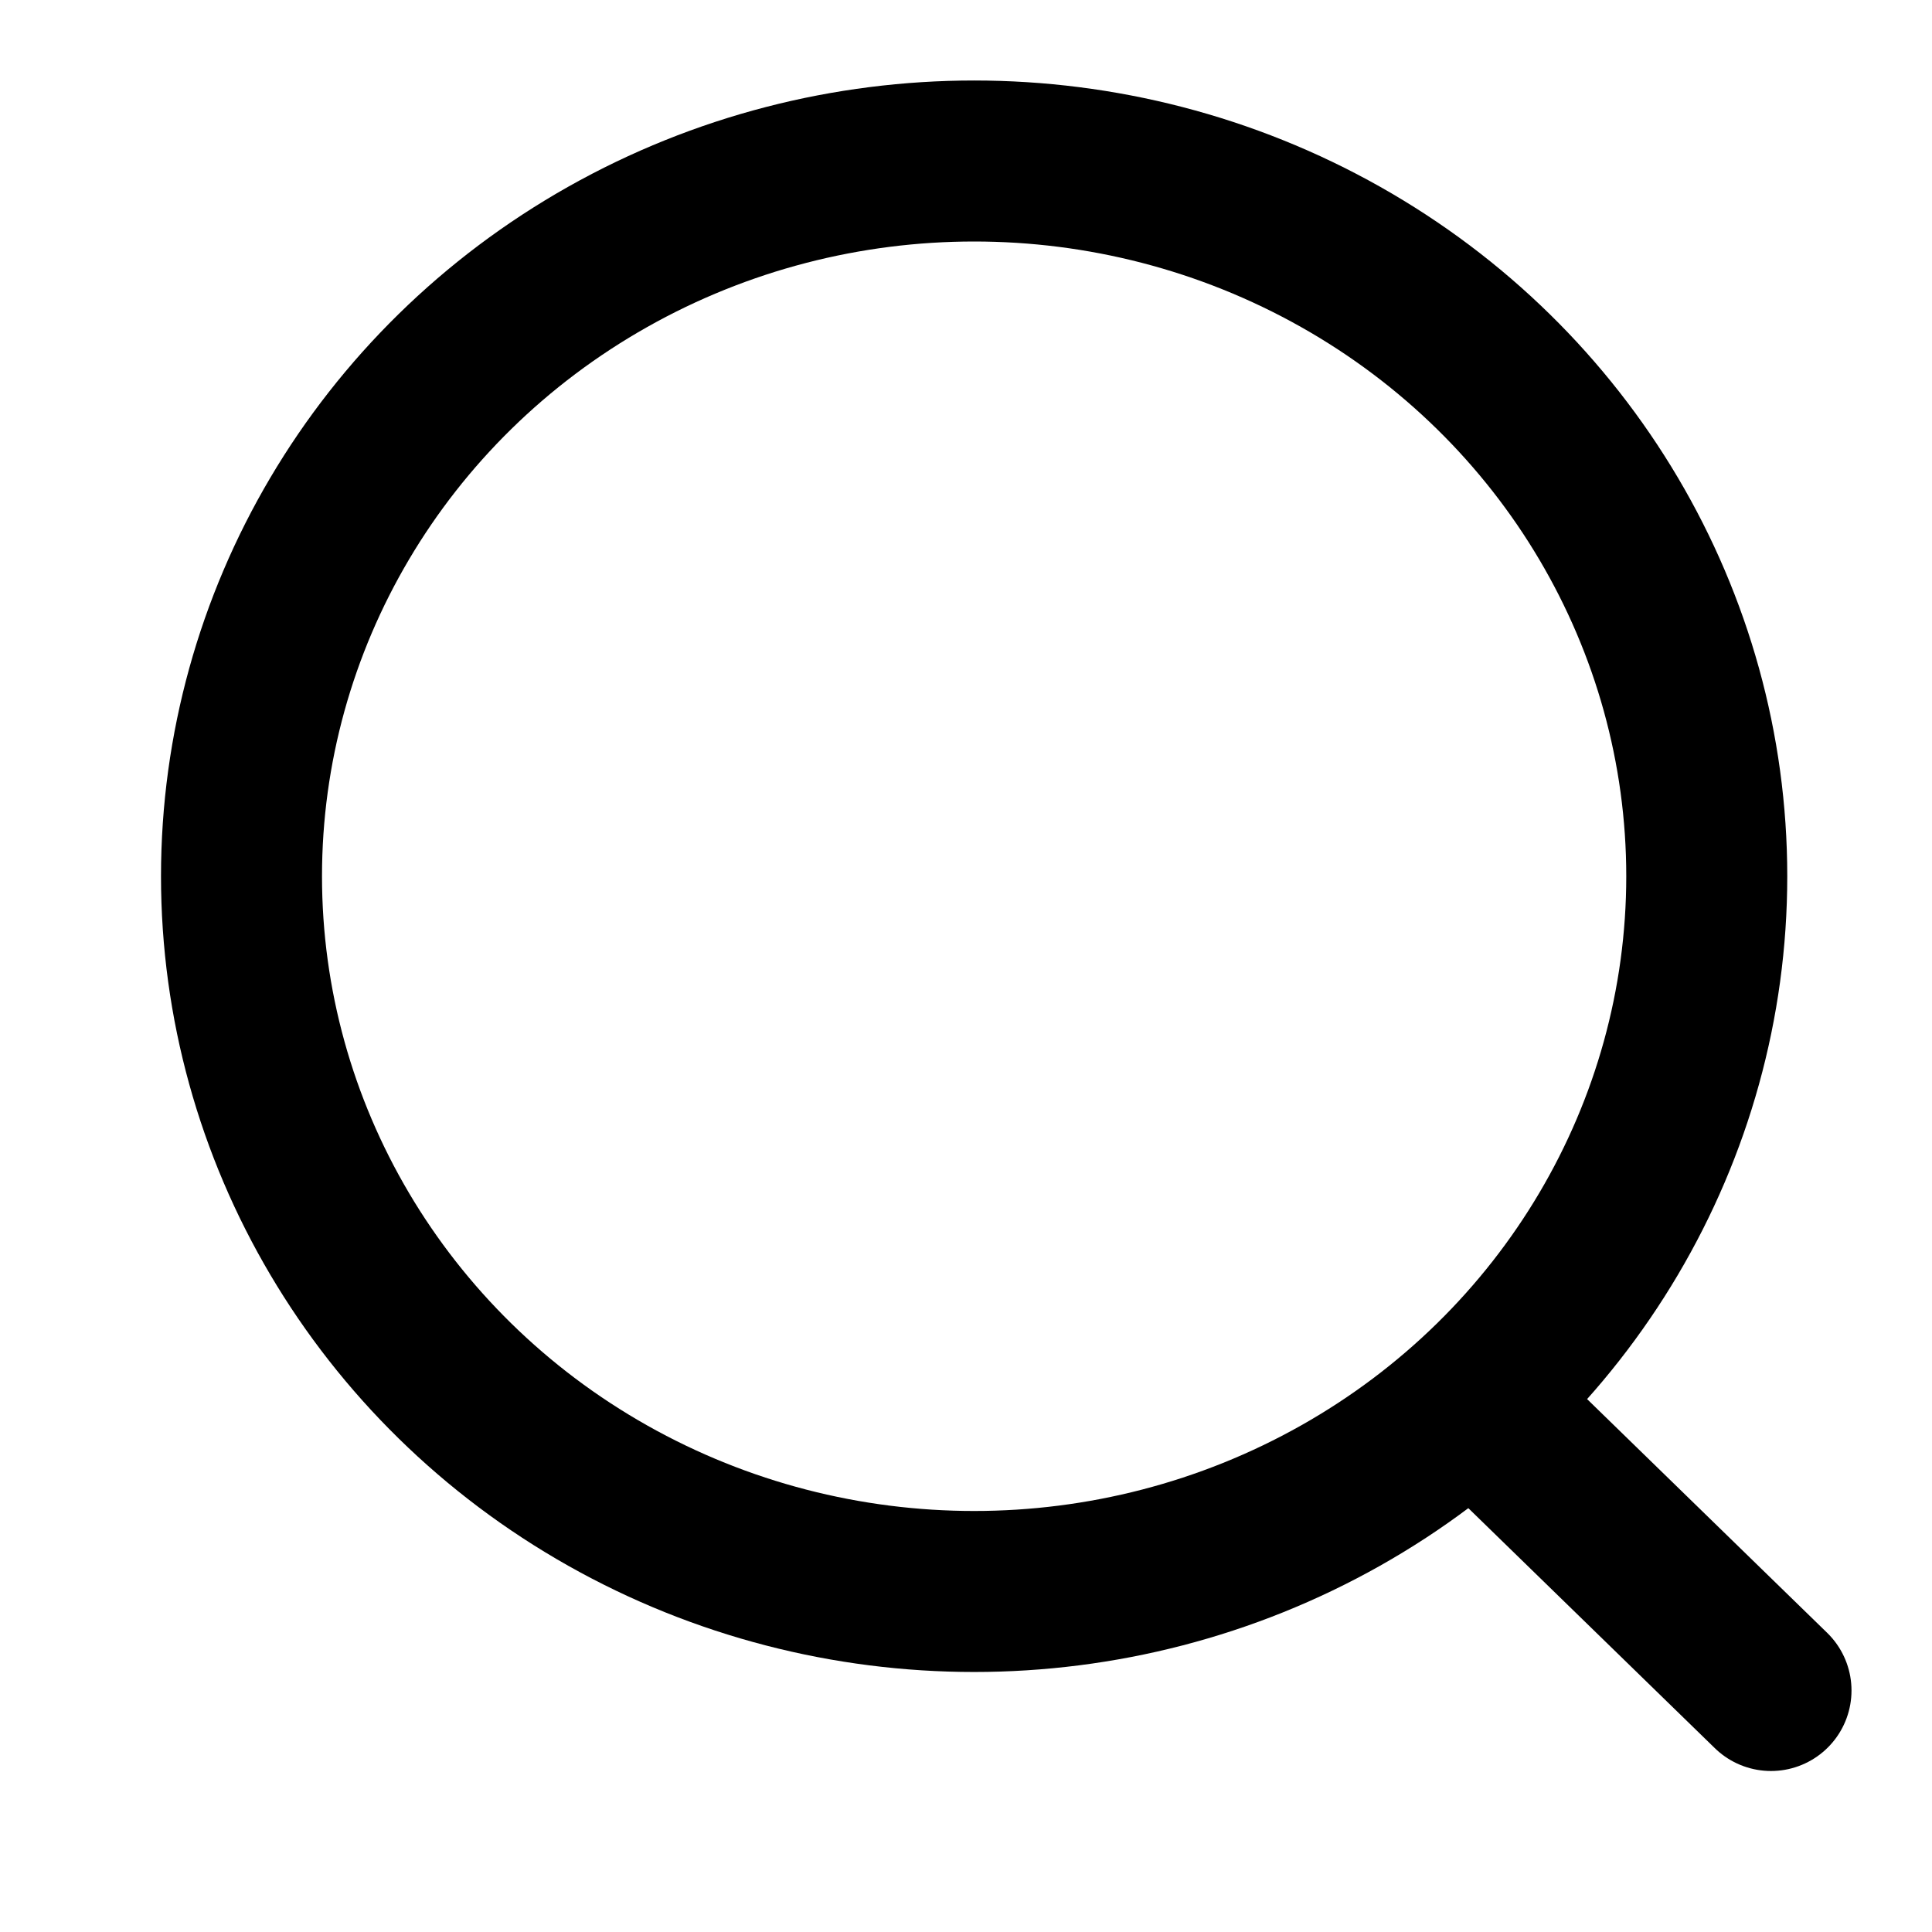 <svg width="24" height="24" viewBox="0 0 24 24" fill="none" xmlns="http://www.w3.org/2000/svg">
<ellipse cx="12.101" cy="10.885" rx="9.101" ry="8.885" stroke="#ADB5BD" style="stroke:#ADB5BD;stroke:color(display-p3 0.678 0.71 0.741);stroke-opacity:1;" stroke-width="2" stroke-linecap="round" stroke-linejoin="round"/>
<path d="M18.432 17.526L22 21" stroke="#ADB5BD" style="stroke:#ADB5BD;stroke:color(display-p3 0.678 0.71 0.741);stroke-opacity:1;" stroke-width="2" stroke-linecap="round" stroke-linejoin="round"/>
</svg>
